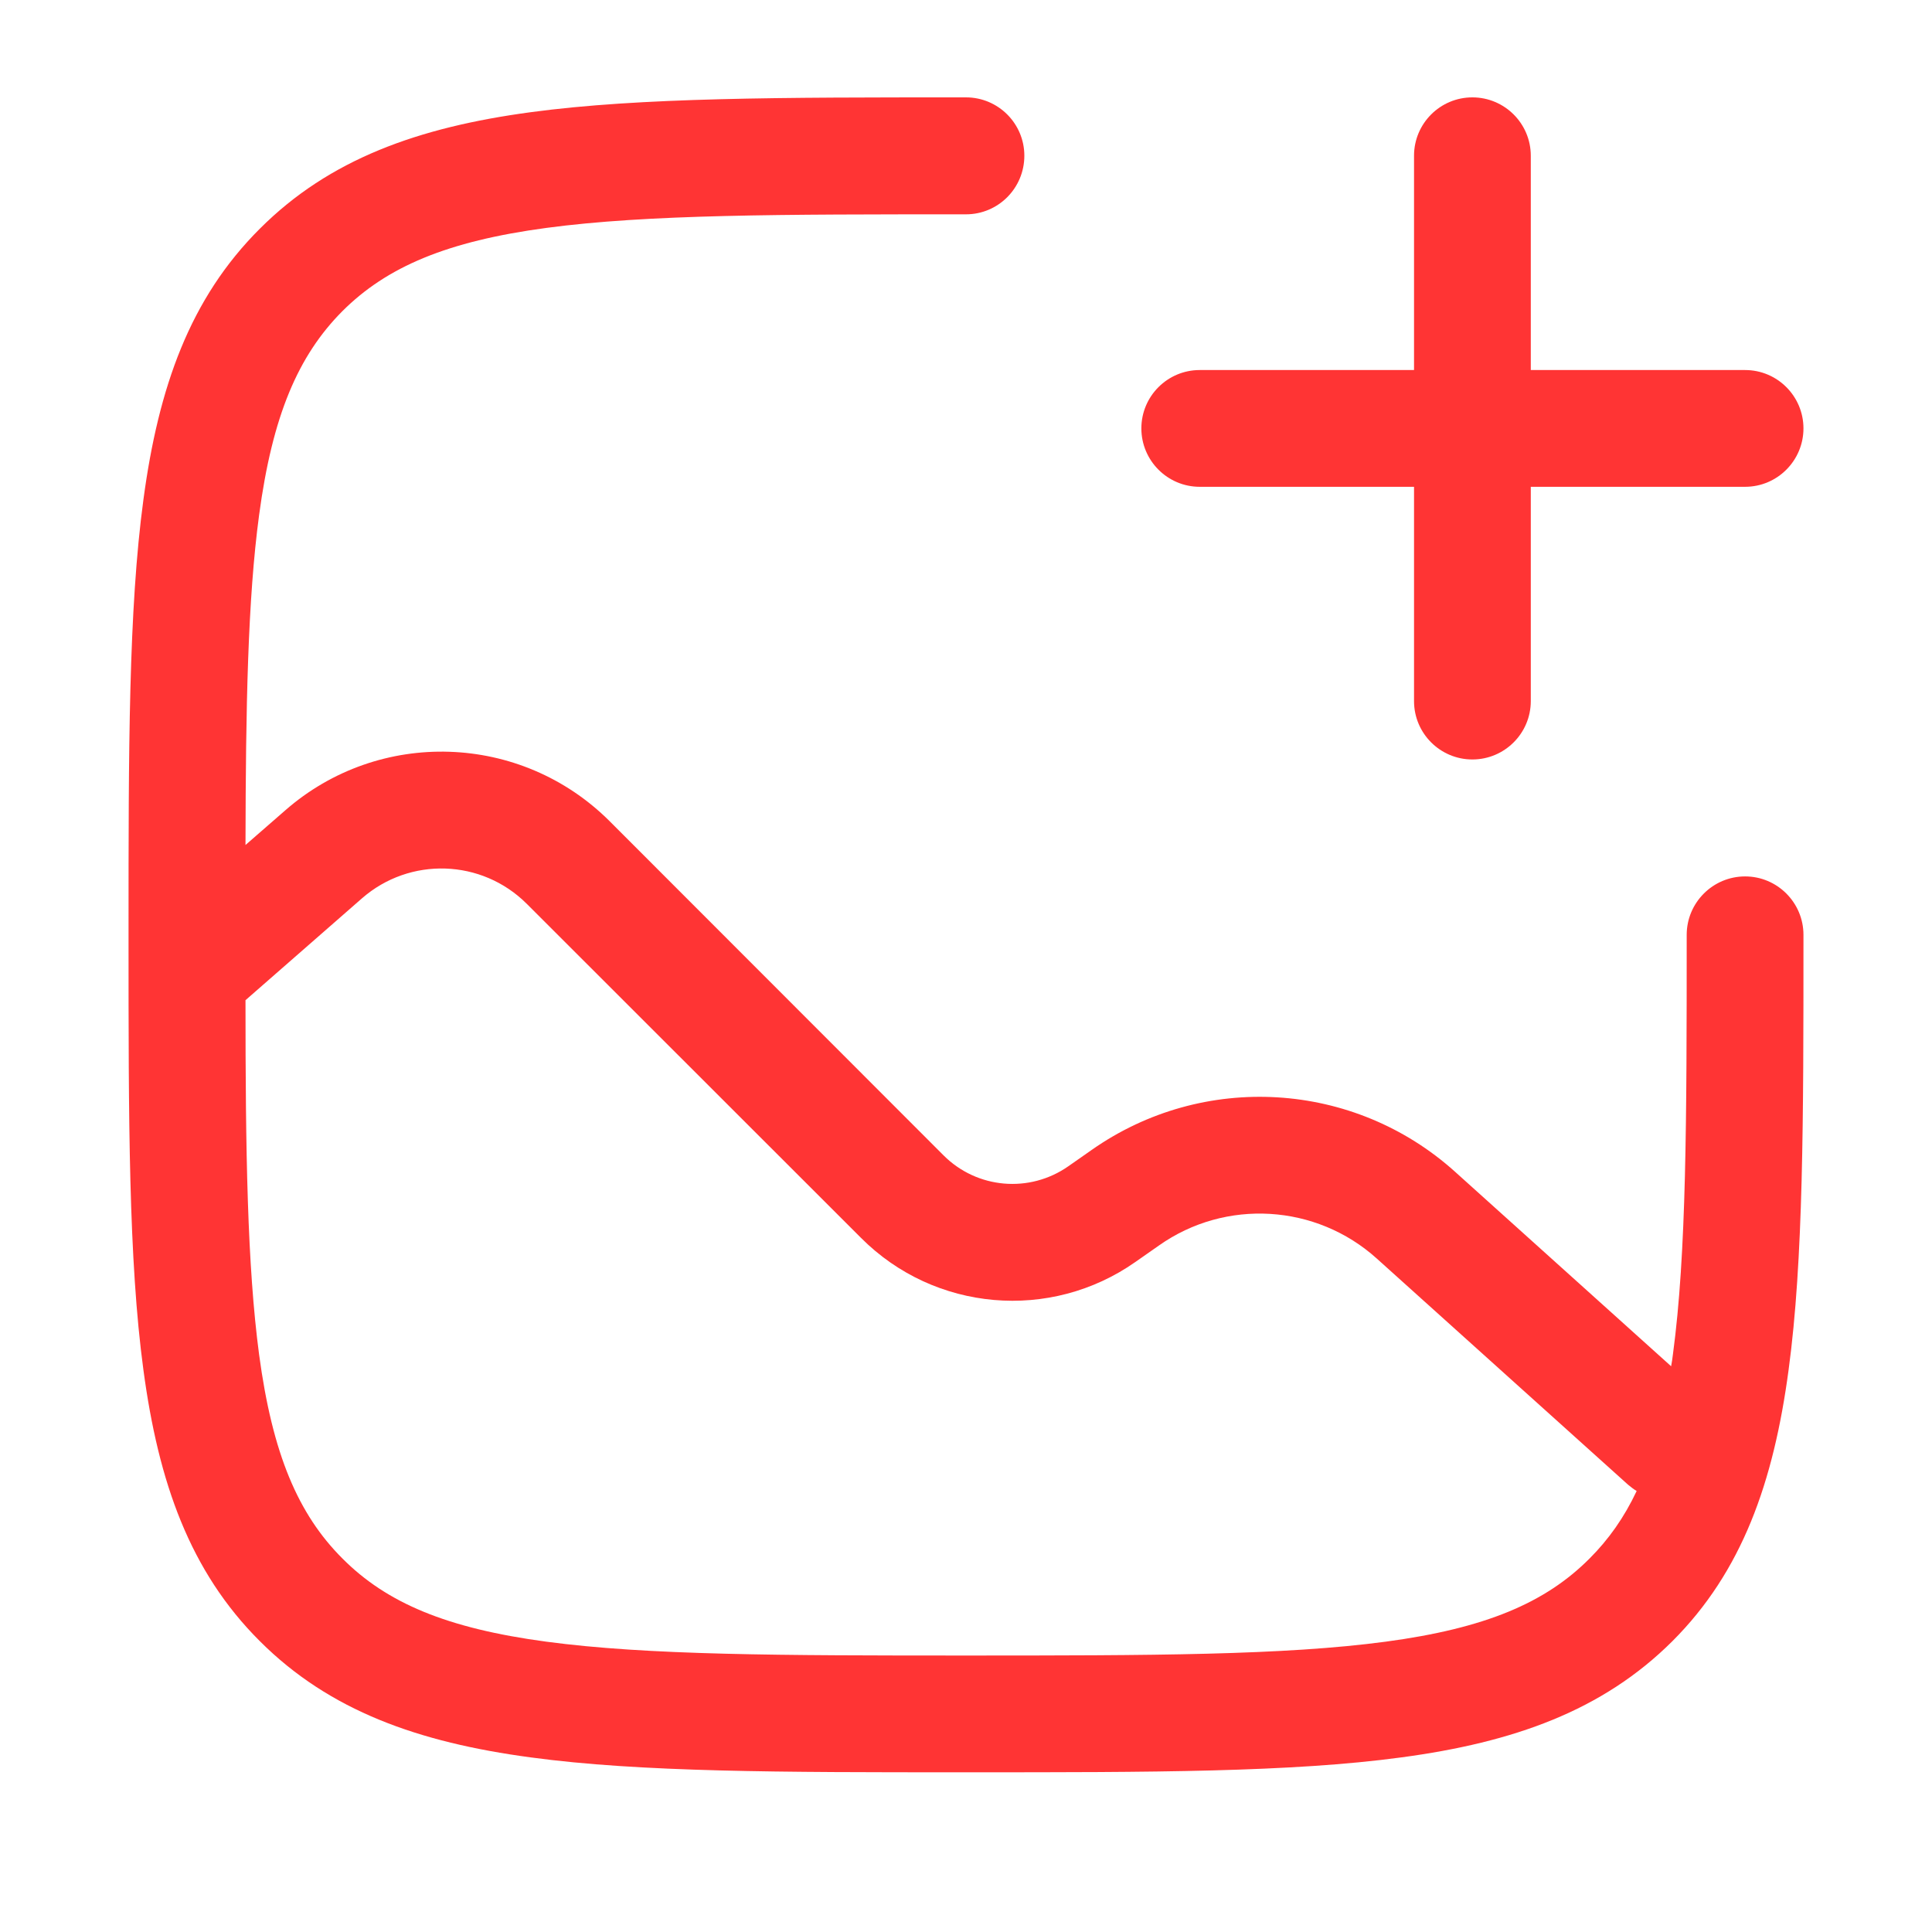 <svg xmlns="http://www.w3.org/2000/svg" xmlns:xlink="http://www.w3.org/1999/xlink" width="40" zoomAndPan="magnify" viewBox="0 0 30 30" height="40" preserveAspectRatio="xMidYMid meet" version="1.0"><path fill="#ff3434" d="M 22.863 1.512 C 23.363 1.512 23.77 1.918 23.77 2.418 L 23.77 5.746 L 27.098 5.746 C 27.598 5.746 28.004 6.152 28.004 6.652 C 28.004 7.152 27.598 7.559 27.098 7.559 L 23.77 7.559 L 23.77 10.887 C 23.77 11.387 23.363 11.793 22.863 11.793 C 22.363 11.793 21.957 11.387 21.957 10.887 L 21.957 7.559 L 18.629 7.559 C 18.129 7.559 17.723 7.152 17.723 6.652 C 17.723 6.152 18.129 5.746 18.629 5.746 L 21.957 5.746 L 21.957 2.418 C 21.957 1.918 22.363 1.512 22.863 1.512 Z M 22.863 1.512 " fill-opacity="1" fill-rule="evenodd"/><path fill="#ff3434" d="M 15 1.512 L 14.93 1.512 C 12.137 1.512 9.949 1.512 8.242 1.742 C 6.496 1.977 5.117 2.469 4.035 3.551 C 2.949 4.633 2.461 6.012 2.227 7.758 C 1.996 9.465 1.996 11.656 1.996 14.445 L 1.996 14.586 C 1.996 17.379 1.996 19.566 2.227 21.273 C 2.461 23.02 2.949 24.402 4.035 25.484 C 5.117 26.566 6.496 27.055 8.242 27.289 C 9.949 27.52 12.137 27.52 14.93 27.52 L 15.07 27.52 C 17.863 27.52 20.051 27.52 21.758 27.289 C 23.504 27.055 24.883 26.566 25.969 25.484 C 27.051 24.402 27.539 23.02 27.773 21.273 C 28.004 19.566 28.004 17.379 28.004 14.586 L 28.004 14.516 C 28.004 14.016 27.598 13.609 27.098 13.609 C 26.598 13.609 26.191 14.016 26.191 14.516 C 26.191 17.395 26.188 19.461 25.977 21.031 C 25.969 21.094 25.961 21.156 25.949 21.215 L 22.594 18.195 C 21.023 16.781 18.684 16.641 16.953 17.855 L 16.59 18.109 C 15.988 18.531 15.172 18.461 14.652 17.941 L 9.465 12.75 C 8.09 11.379 5.887 11.305 4.426 12.586 L 3.812 13.121 C 3.816 10.953 3.848 9.305 4.023 8 C 4.23 6.453 4.629 5.523 5.316 4.832 C 6.004 4.145 6.938 3.746 8.484 3.539 C 10.059 3.328 12.125 3.328 15 3.328 C 15.5 3.328 15.906 2.922 15.906 2.418 C 15.906 1.918 15.5 1.512 15 1.512 Z M 4.023 21.031 C 4.23 22.578 4.629 23.512 5.316 24.199 C 6.004 24.891 6.938 25.285 8.484 25.492 C 10.059 25.703 12.125 25.707 15 25.707 C 17.875 25.707 19.941 25.703 21.516 25.492 C 23.062 25.285 23.996 24.891 24.684 24.199 C 24.977 23.906 25.219 23.566 25.414 23.152 C 25.367 23.125 25.324 23.09 25.281 23.055 L 21.379 19.543 C 20.438 18.695 19.031 18.609 17.996 19.34 L 17.633 19.594 C 16.312 20.523 14.512 20.367 13.371 19.223 L 8.18 14.035 C 7.48 13.336 6.363 13.301 5.621 13.949 L 3.812 15.531 C 3.812 17.891 3.84 19.652 4.023 21.031 Z M 4.023 21.031 " fill-opacity="1" fill-rule="evenodd"/></svg>